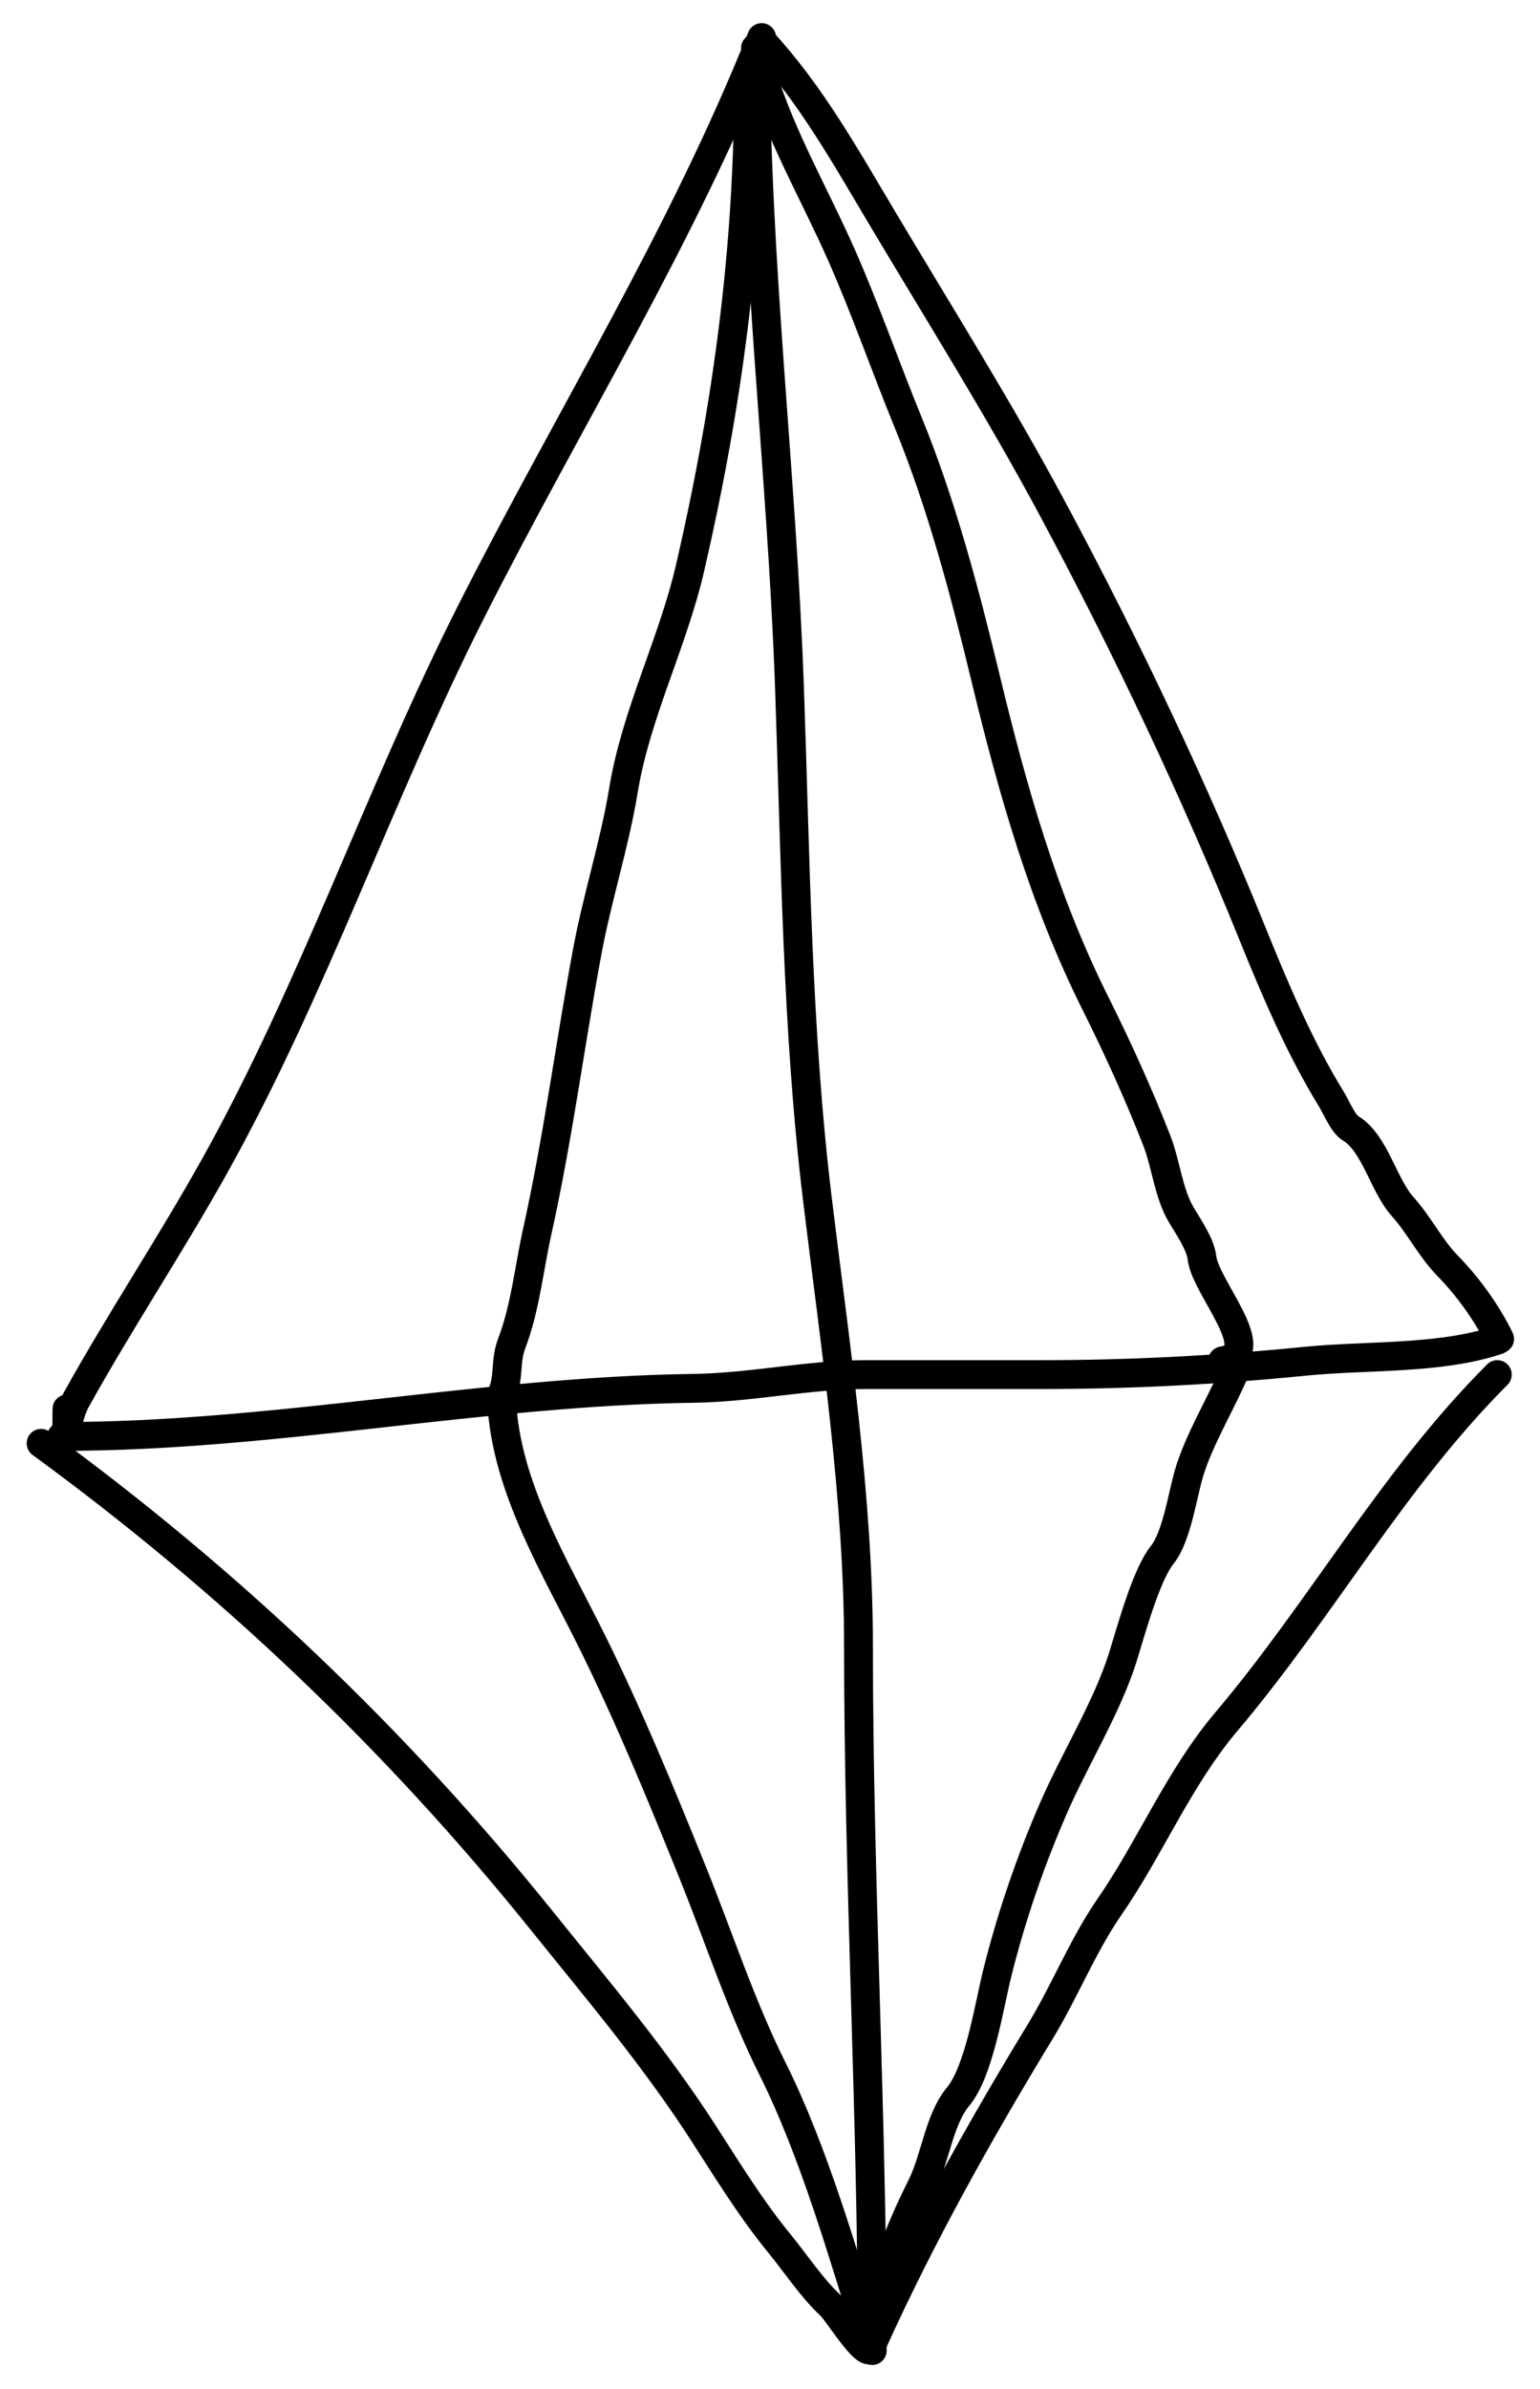 <svg width="267" height="414" viewBox="0 0 267 414" fill="none" xmlns="http://www.w3.org/2000/svg">
<g filter="url(#filter0_d)">
<path d="M132.053 2.51C118.186 37.178 98.623 68.537 81.78 101.791C65.698 133.542 54.383 167.432 36.931 198.541C29.331 212.088 20.736 225.016 13.241 238.506C10.928 242.671 11.614 248.375 11.614 240.134" stroke="black" stroke-width="5" stroke-linecap="round" stroke-linejoin="round"/>
</g>
<g filter="url(#filter1_d)">
<path d="M132 3C140.564 12.261 146.617 23.152 153.084 33.995C162.98 50.588 173.247 66.955 182.402 83.995C195.272 107.951 207.11 132.954 217.333 158.23C221.155 167.678 225.449 177.718 230.807 186.418C231.734 187.923 232.832 190.712 234.175 191.52C238.369 194.042 239.862 201.374 243.158 205.041C246.07 208.281 247.979 212.266 251.018 215.372C254.552 218.986 257.815 223.532 260 228" stroke="black" stroke-width="5" stroke-linecap="round" stroke-linejoin="round"/>
</g>
<g filter="url(#filter2_d)">
<path d="M7.125 246.093C39.746 269.911 68.628 297.35 93.929 328.795C103.662 340.891 113.561 352.58 121.982 365.648C126.163 372.135 130.254 378.787 135.148 384.768C137.908 388.141 140.842 392.579 144.014 395.487C145.336 396.698 151.226 406.44 151.226 402.103" stroke="black" stroke-width="5" stroke-linecap="round" stroke-linejoin="round"/>
</g>
<g filter="url(#filter3_d)">
<path d="M151.226 402.103C159.525 383.726 169.839 365.266 180.337 348.049C184.568 341.11 187.772 333.038 192.312 326.48C199.441 316.183 204.355 304.097 212.624 294.325C229.16 274.782 241.425 252.358 259.599 234.184" stroke="black" stroke-width="5" stroke-linecap="round" stroke-linejoin="round"/>
</g>
<g filter="url(#filter4_d)">
<path d="M10.697 244.902C47.497 244.902 83.585 237.061 120.262 236.565C130.324 236.429 140.067 234.184 150.101 234.184C160.202 234.184 170.303 234.184 180.403 234.184C196.015 234.184 210.9 233.41 226.32 231.868C236.918 230.808 249.567 231.573 259.599 228.229" stroke="black" stroke-width="5" stroke-linecap="round" stroke-linejoin="round"/>
</g>
<g filter="url(#filter5_d)">
<path d="M130.98 4.336C130.98 41.385 135.546 77.864 136.869 114.893C137.919 144.306 138.155 174.384 141.698 203.617C144.807 229.26 148.844 255.444 148.844 281.291C148.844 321.824 151.226 362.925 151.226 403.294" stroke="black" stroke-width="5" stroke-linecap="round" stroke-linejoin="round"/>
</g>
<g filter="url(#filter6_d)">
<path d="M129.789 10.291C129.789 39.155 126.134 66.29 119.667 94.317C116.633 107.461 110.284 119.599 108.088 132.956C106.561 142.247 103.538 151.573 101.803 160.942C98.8 177.155 96.709 193.36 93.135 209.439C91.719 215.815 91.057 222.703 88.703 228.824C87.515 231.913 88.343 234.903 86.916 237.756" stroke="black" stroke-width="5" stroke-linecap="round" stroke-linejoin="round"/>
</g>
<g filter="url(#filter7_d)">
<path d="M132.171 9.1C135.542 19.923 141.288 29.778 145.867 40.13C150.077 49.649 153.499 59.539 157.445 69.175C163.201 83.23 167.254 98.507 170.81 113.239C175.53 132.795 180.88 151.773 189.931 169.874C193.775 177.562 197.469 185.685 200.583 193.692C202.173 197.781 202.573 202.74 204.817 206.528C206.031 208.576 208.13 211.595 208.39 213.938C208.97 219.16 219.785 230.498 211.963 231.802" stroke="black" stroke-width="5" stroke-linecap="round" stroke-linejoin="round"/>
</g>
<g filter="url(#filter8_d)">
<path d="M87 239C87.76 253.769 96.358 267.707 102.719 280.576C109.168 293.621 114.589 306.84 120.06 320.368C124.635 331.68 128.474 343.532 133.908 354.409C141.104 368.811 146.069 386.325 151 402" stroke="black" stroke-width="5" stroke-linecap="round" stroke-linejoin="round"/>
</g>
<g filter="url(#filter9_d)">
<path d="M214.344 232.993C211.817 239.089 207.801 245.476 206.074 251.518C204.982 255.34 203.965 262.342 201.509 265.412C198.677 268.952 196.13 278.484 194.694 283.077C191.992 291.726 186.462 300.59 182.719 309.145C178.712 318.304 175.366 328.038 172.927 337.793C171.499 343.507 169.789 354.884 166.112 359.296C162.81 363.259 162.152 370.062 159.827 374.712C156.846 380.674 152.417 390.518 152.417 397.339" stroke="black" stroke-width="5" stroke-linecap="round" stroke-linejoin="round"/>
</g>
<defs>
<filter id="filter0_d" x="5.025" y="0.01" width="133.529" height="253.503" filterUnits="userSpaceOnUse" color-interpolation-filters="sRGB">
<feFlood flood-opacity="0" result="BackgroundImageFix"/>
<feColorMatrix in="SourceAlpha" type="matrix" values="0 0 0 0 0 0 0 0 0 0 0 0 0 0 0 0 0 0 127 0"/>
<feOffset dy="4"/>
<feGaussianBlur stdDeviation="2"/>
<feColorMatrix type="matrix" values="0 0 0 0 0 0 0 0 0 0 0 0 0 0 0 0 0 0 0.25 0"/>
<feBlend mode="normal" in2="BackgroundImageFix" result="effect1_dropShadow"/>
<feBlend mode="normal" in="SourceGraphic" in2="effect1_dropShadow" result="shape"/>
</filter>
<filter id="filter1_d" x="125.5" y="0.5" width="141.001" height="238.001" filterUnits="userSpaceOnUse" color-interpolation-filters="sRGB">
<feFlood flood-opacity="0" result="BackgroundImageFix"/>
<feColorMatrix in="SourceAlpha" type="matrix" values="0 0 0 0 0 0 0 0 0 0 0 0 0 0 0 0 0 0 127 0"/>
<feOffset dy="4"/>
<feGaussianBlur stdDeviation="2"/>
<feColorMatrix type="matrix" values="0 0 0 0 0 0 0 0 0 0 0 0 0 0 0 0 0 0 0.25 0"/>
<feBlend mode="normal" in2="BackgroundImageFix" result="effect1_dropShadow"/>
<feBlend mode="normal" in="SourceGraphic" in2="effect1_dropShadow" result="shape"/>
</filter>
<filter id="filter2_d" x="0.625" y="243.593" width="157.101" height="170.12" filterUnits="userSpaceOnUse" color-interpolation-filters="sRGB">
<feFlood flood-opacity="0" result="BackgroundImageFix"/>
<feColorMatrix in="SourceAlpha" type="matrix" values="0 0 0 0 0 0 0 0 0 0 0 0 0 0 0 0 0 0 127 0"/>
<feOffset dy="4"/>
<feGaussianBlur stdDeviation="2"/>
<feColorMatrix type="matrix" values="0 0 0 0 0 0 0 0 0 0 0 0 0 0 0 0 0 0 0.25 0"/>
<feBlend mode="normal" in2="BackgroundImageFix" result="effect1_dropShadow"/>
<feBlend mode="normal" in="SourceGraphic" in2="effect1_dropShadow" result="shape"/>
</filter>
<filter id="filter3_d" x="144.725" y="231.684" width="121.374" height="180.92" filterUnits="userSpaceOnUse" color-interpolation-filters="sRGB">
<feFlood flood-opacity="0" result="BackgroundImageFix"/>
<feColorMatrix in="SourceAlpha" type="matrix" values="0 0 0 0 0 0 0 0 0 0 0 0 0 0 0 0 0 0 127 0"/>
<feOffset dy="4"/>
<feGaussianBlur stdDeviation="2"/>
<feColorMatrix type="matrix" values="0 0 0 0 0 0 0 0 0 0 0 0 0 0 0 0 0 0 0.25 0"/>
<feBlend mode="normal" in2="BackgroundImageFix" result="effect1_dropShadow"/>
<feBlend mode="normal" in="SourceGraphic" in2="effect1_dropShadow" result="shape"/>
</filter>
<filter id="filter4_d" x="4.198" y="225.728" width="261.902" height="29.674" filterUnits="userSpaceOnUse" color-interpolation-filters="sRGB">
<feFlood flood-opacity="0" result="BackgroundImageFix"/>
<feColorMatrix in="SourceAlpha" type="matrix" values="0 0 0 0 0 0 0 0 0 0 0 0 0 0 0 0 0 0 127 0"/>
<feOffset dy="4"/>
<feGaussianBlur stdDeviation="2"/>
<feColorMatrix type="matrix" values="0 0 0 0 0 0 0 0 0 0 0 0 0 0 0 0 0 0 0.25 0"/>
<feBlend mode="normal" in2="BackgroundImageFix" result="effect1_dropShadow"/>
<feBlend mode="normal" in="SourceGraphic" in2="effect1_dropShadow" result="shape"/>
</filter>
<filter id="filter5_d" x="124.48" y="1.836" width="33.246" height="411.957" filterUnits="userSpaceOnUse" color-interpolation-filters="sRGB">
<feFlood flood-opacity="0" result="BackgroundImageFix"/>
<feColorMatrix in="SourceAlpha" type="matrix" values="0 0 0 0 0 0 0 0 0 0 0 0 0 0 0 0 0 0 127 0"/>
<feOffset dy="4"/>
<feGaussianBlur stdDeviation="2"/>
<feColorMatrix type="matrix" values="0 0 0 0 0 0 0 0 0 0 0 0 0 0 0 0 0 0 0.25 0"/>
<feBlend mode="normal" in2="BackgroundImageFix" result="effect1_dropShadow"/>
<feBlend mode="normal" in="SourceGraphic" in2="effect1_dropShadow" result="shape"/>
</filter>
<filter id="filter6_d" x="80.416" y="7.791" width="55.874" height="240.466" filterUnits="userSpaceOnUse" color-interpolation-filters="sRGB">
<feFlood flood-opacity="0" result="BackgroundImageFix"/>
<feColorMatrix in="SourceAlpha" type="matrix" values="0 0 0 0 0 0 0 0 0 0 0 0 0 0 0 0 0 0 127 0"/>
<feOffset dy="4"/>
<feGaussianBlur stdDeviation="2"/>
<feColorMatrix type="matrix" values="0 0 0 0 0 0 0 0 0 0 0 0 0 0 0 0 0 0 0.25 0"/>
<feBlend mode="normal" in2="BackgroundImageFix" result="effect1_dropShadow"/>
<feBlend mode="normal" in="SourceGraphic" in2="effect1_dropShadow" result="shape"/>
</filter>
<filter id="filter7_d" x="125.67" y="6.599" width="95.622" height="235.703" filterUnits="userSpaceOnUse" color-interpolation-filters="sRGB">
<feFlood flood-opacity="0" result="BackgroundImageFix"/>
<feColorMatrix in="SourceAlpha" type="matrix" values="0 0 0 0 0 0 0 0 0 0 0 0 0 0 0 0 0 0 127 0"/>
<feOffset dy="4"/>
<feGaussianBlur stdDeviation="2"/>
<feColorMatrix type="matrix" values="0 0 0 0 0 0 0 0 0 0 0 0 0 0 0 0 0 0 0.25 0"/>
<feBlend mode="normal" in2="BackgroundImageFix" result="effect1_dropShadow"/>
<feBlend mode="normal" in="SourceGraphic" in2="effect1_dropShadow" result="shape"/>
</filter>
<filter id="filter8_d" x="80.5" y="236.5" width="77.001" height="176.001" filterUnits="userSpaceOnUse" color-interpolation-filters="sRGB">
<feFlood flood-opacity="0" result="BackgroundImageFix"/>
<feColorMatrix in="SourceAlpha" type="matrix" values="0 0 0 0 0 0 0 0 0 0 0 0 0 0 0 0 0 0 127 0"/>
<feOffset dy="4"/>
<feGaussianBlur stdDeviation="2"/>
<feColorMatrix type="matrix" values="0 0 0 0 0 0 0 0 0 0 0 0 0 0 0 0 0 0 0.25 0"/>
<feBlend mode="normal" in2="BackgroundImageFix" result="effect1_dropShadow"/>
<feBlend mode="normal" in="SourceGraphic" in2="effect1_dropShadow" result="shape"/>
</filter>
<filter id="filter9_d" x="145.917" y="230.492" width="74.928" height="177.347" filterUnits="userSpaceOnUse" color-interpolation-filters="sRGB">
<feFlood flood-opacity="0" result="BackgroundImageFix"/>
<feColorMatrix in="SourceAlpha" type="matrix" values="0 0 0 0 0 0 0 0 0 0 0 0 0 0 0 0 0 0 127 0"/>
<feOffset dy="4"/>
<feGaussianBlur stdDeviation="2"/>
<feColorMatrix type="matrix" values="0 0 0 0 0 0 0 0 0 0 0 0 0 0 0 0 0 0 0.25 0"/>
<feBlend mode="normal" in2="BackgroundImageFix" result="effect1_dropShadow"/>
<feBlend mode="normal" in="SourceGraphic" in2="effect1_dropShadow" result="shape"/>
</filter>
</defs>
</svg>
